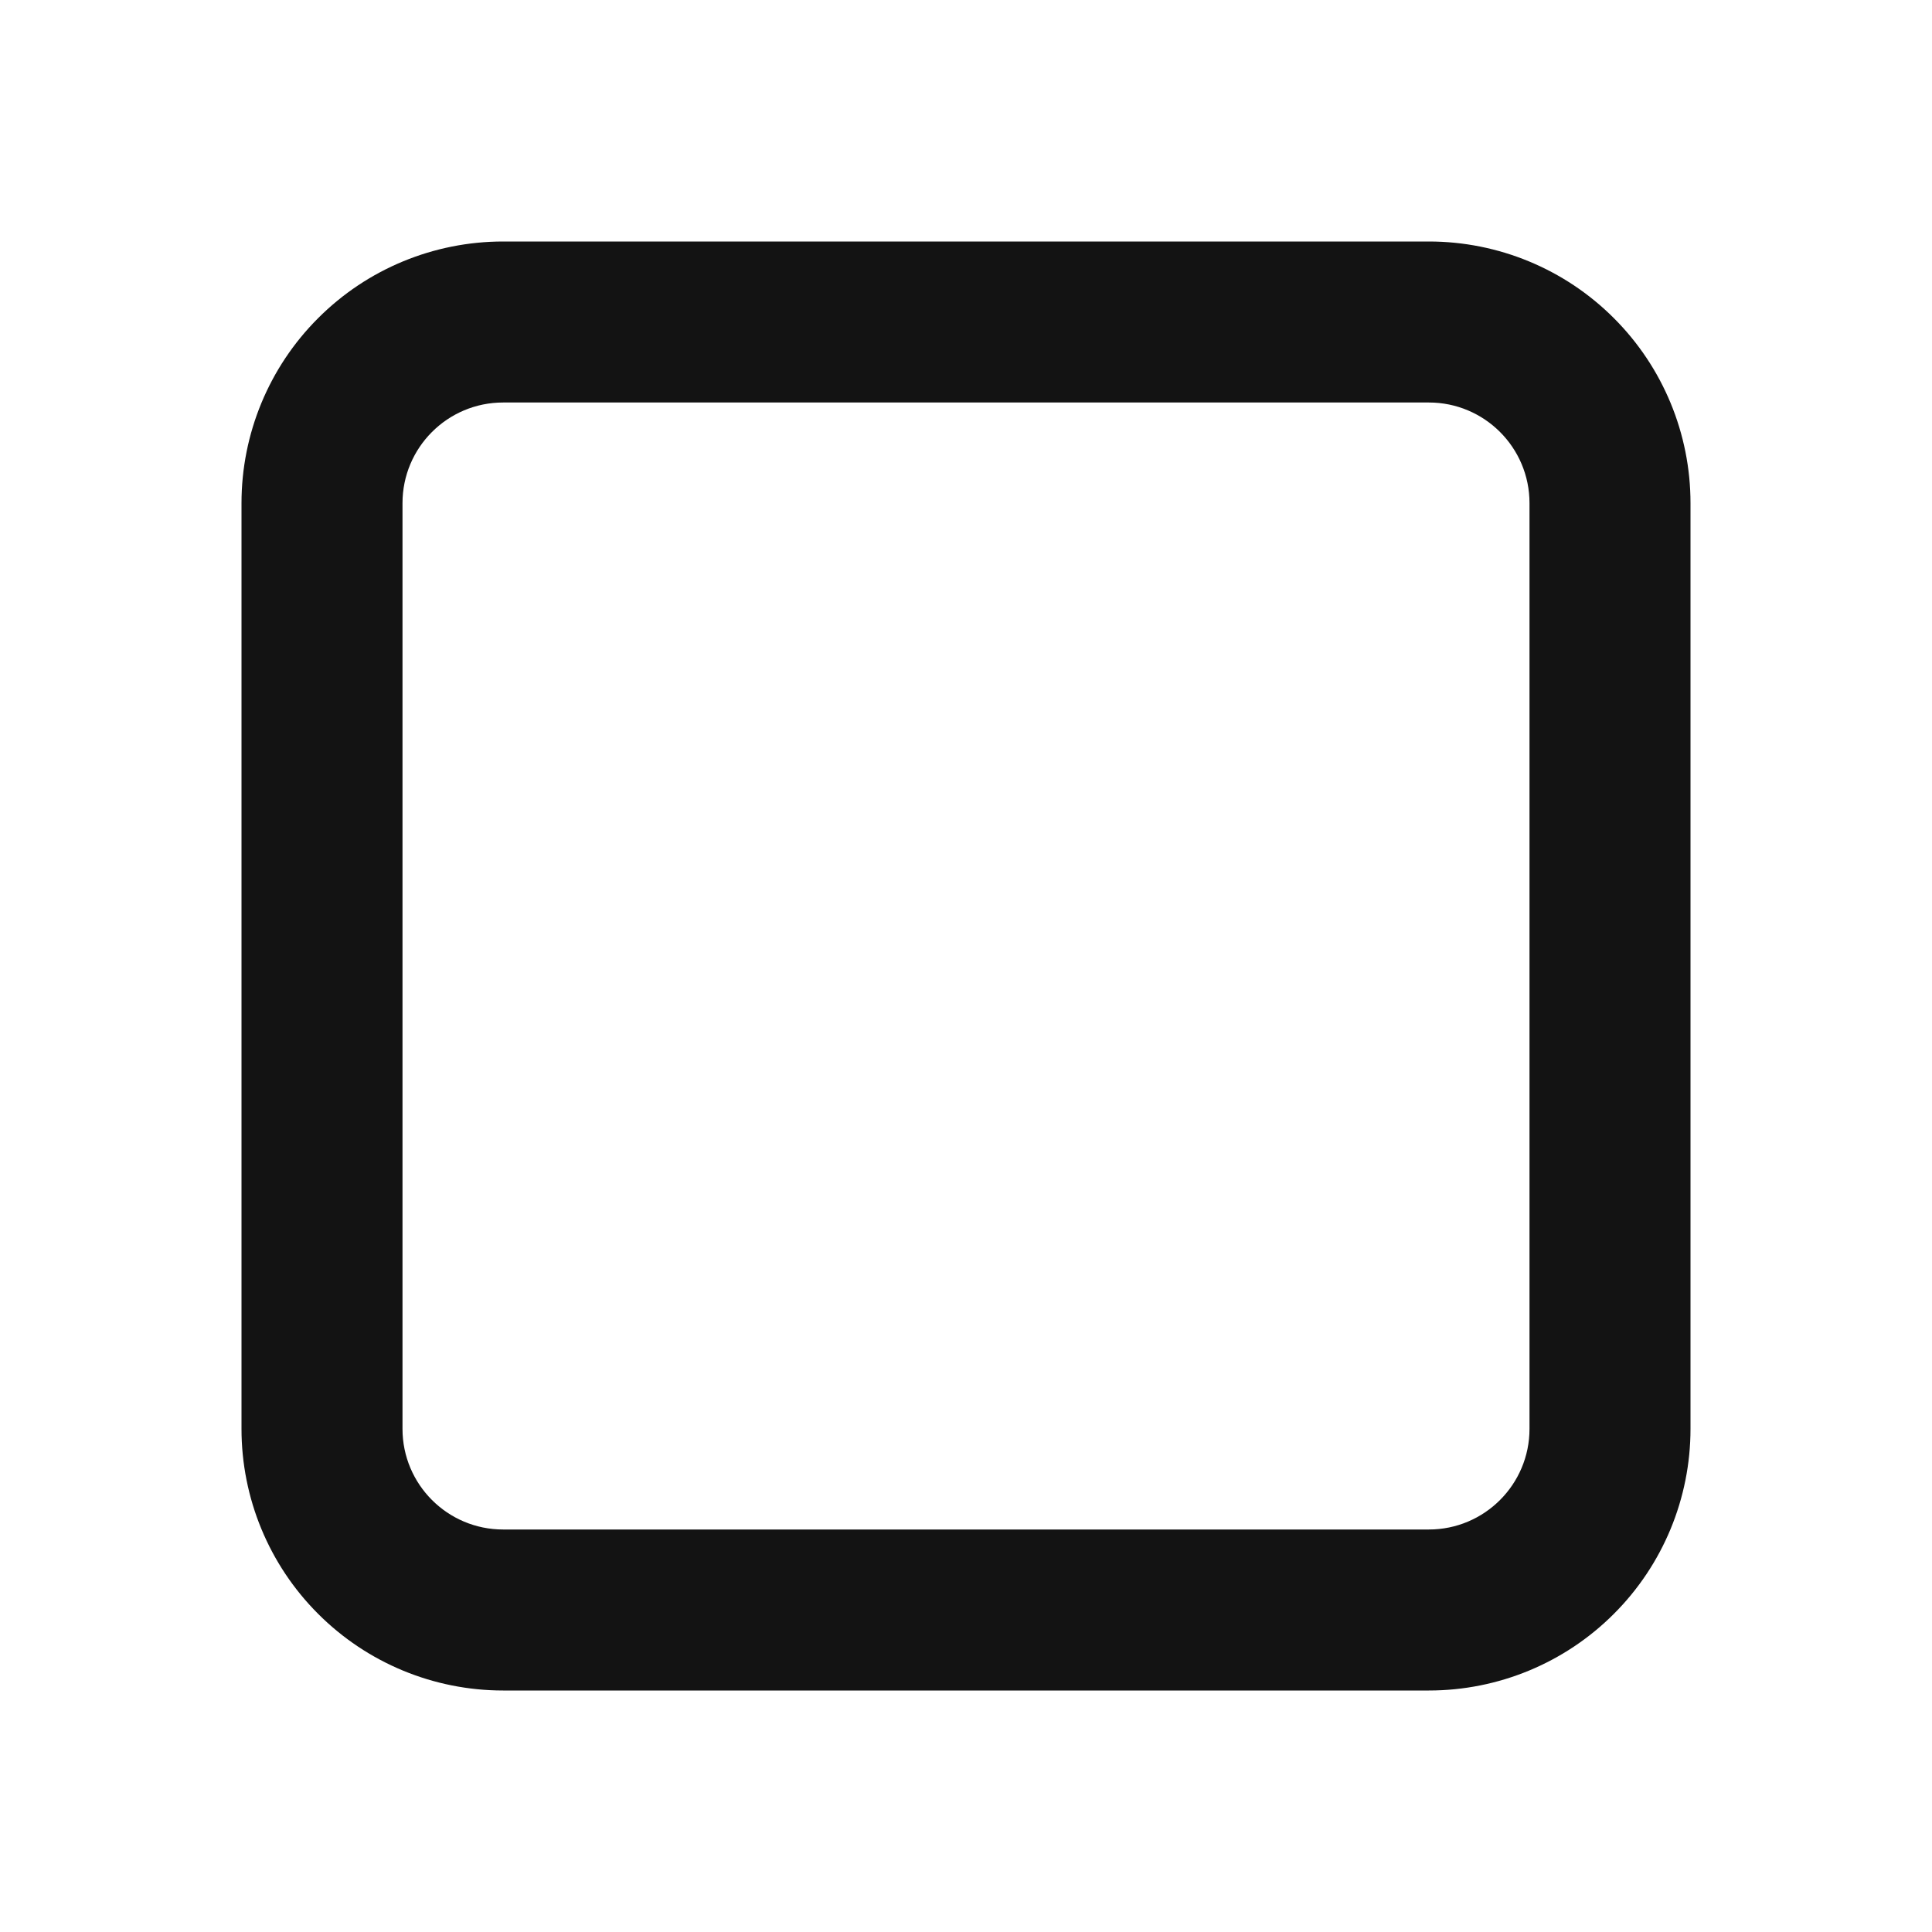 <svg xmlns="http://www.w3.org/2000/svg" width="24" height="24" viewBox="0 0 24 24" fill="none">
  <path d="M3 6.25C3 5.388 3.342 4.561 3.952 3.952C4.561 3.342 5.388 3 6.25 3H17.75C18.612 3 19.439 3.342 20.048 3.952C20.658 4.561 21 5.388 21 6.25V17.75C21 18.612 20.658 19.439 20.048 20.048C19.439 20.658 18.612 21 17.75 21H6.25C5.388 21 4.561 20.658 3.952 20.048C3.342 19.439 3 18.612 3 17.75V6.25ZM6.25 5C5.56 5 5 5.56 5 6.25V17.75C5 18.44 5.56 19 6.25 19H17.75C18.44 19 19 18.44 19 17.75V6.25C19 5.56 18.44 5 17.75 5H6.25Z" fill="#131313"/>
</svg>

